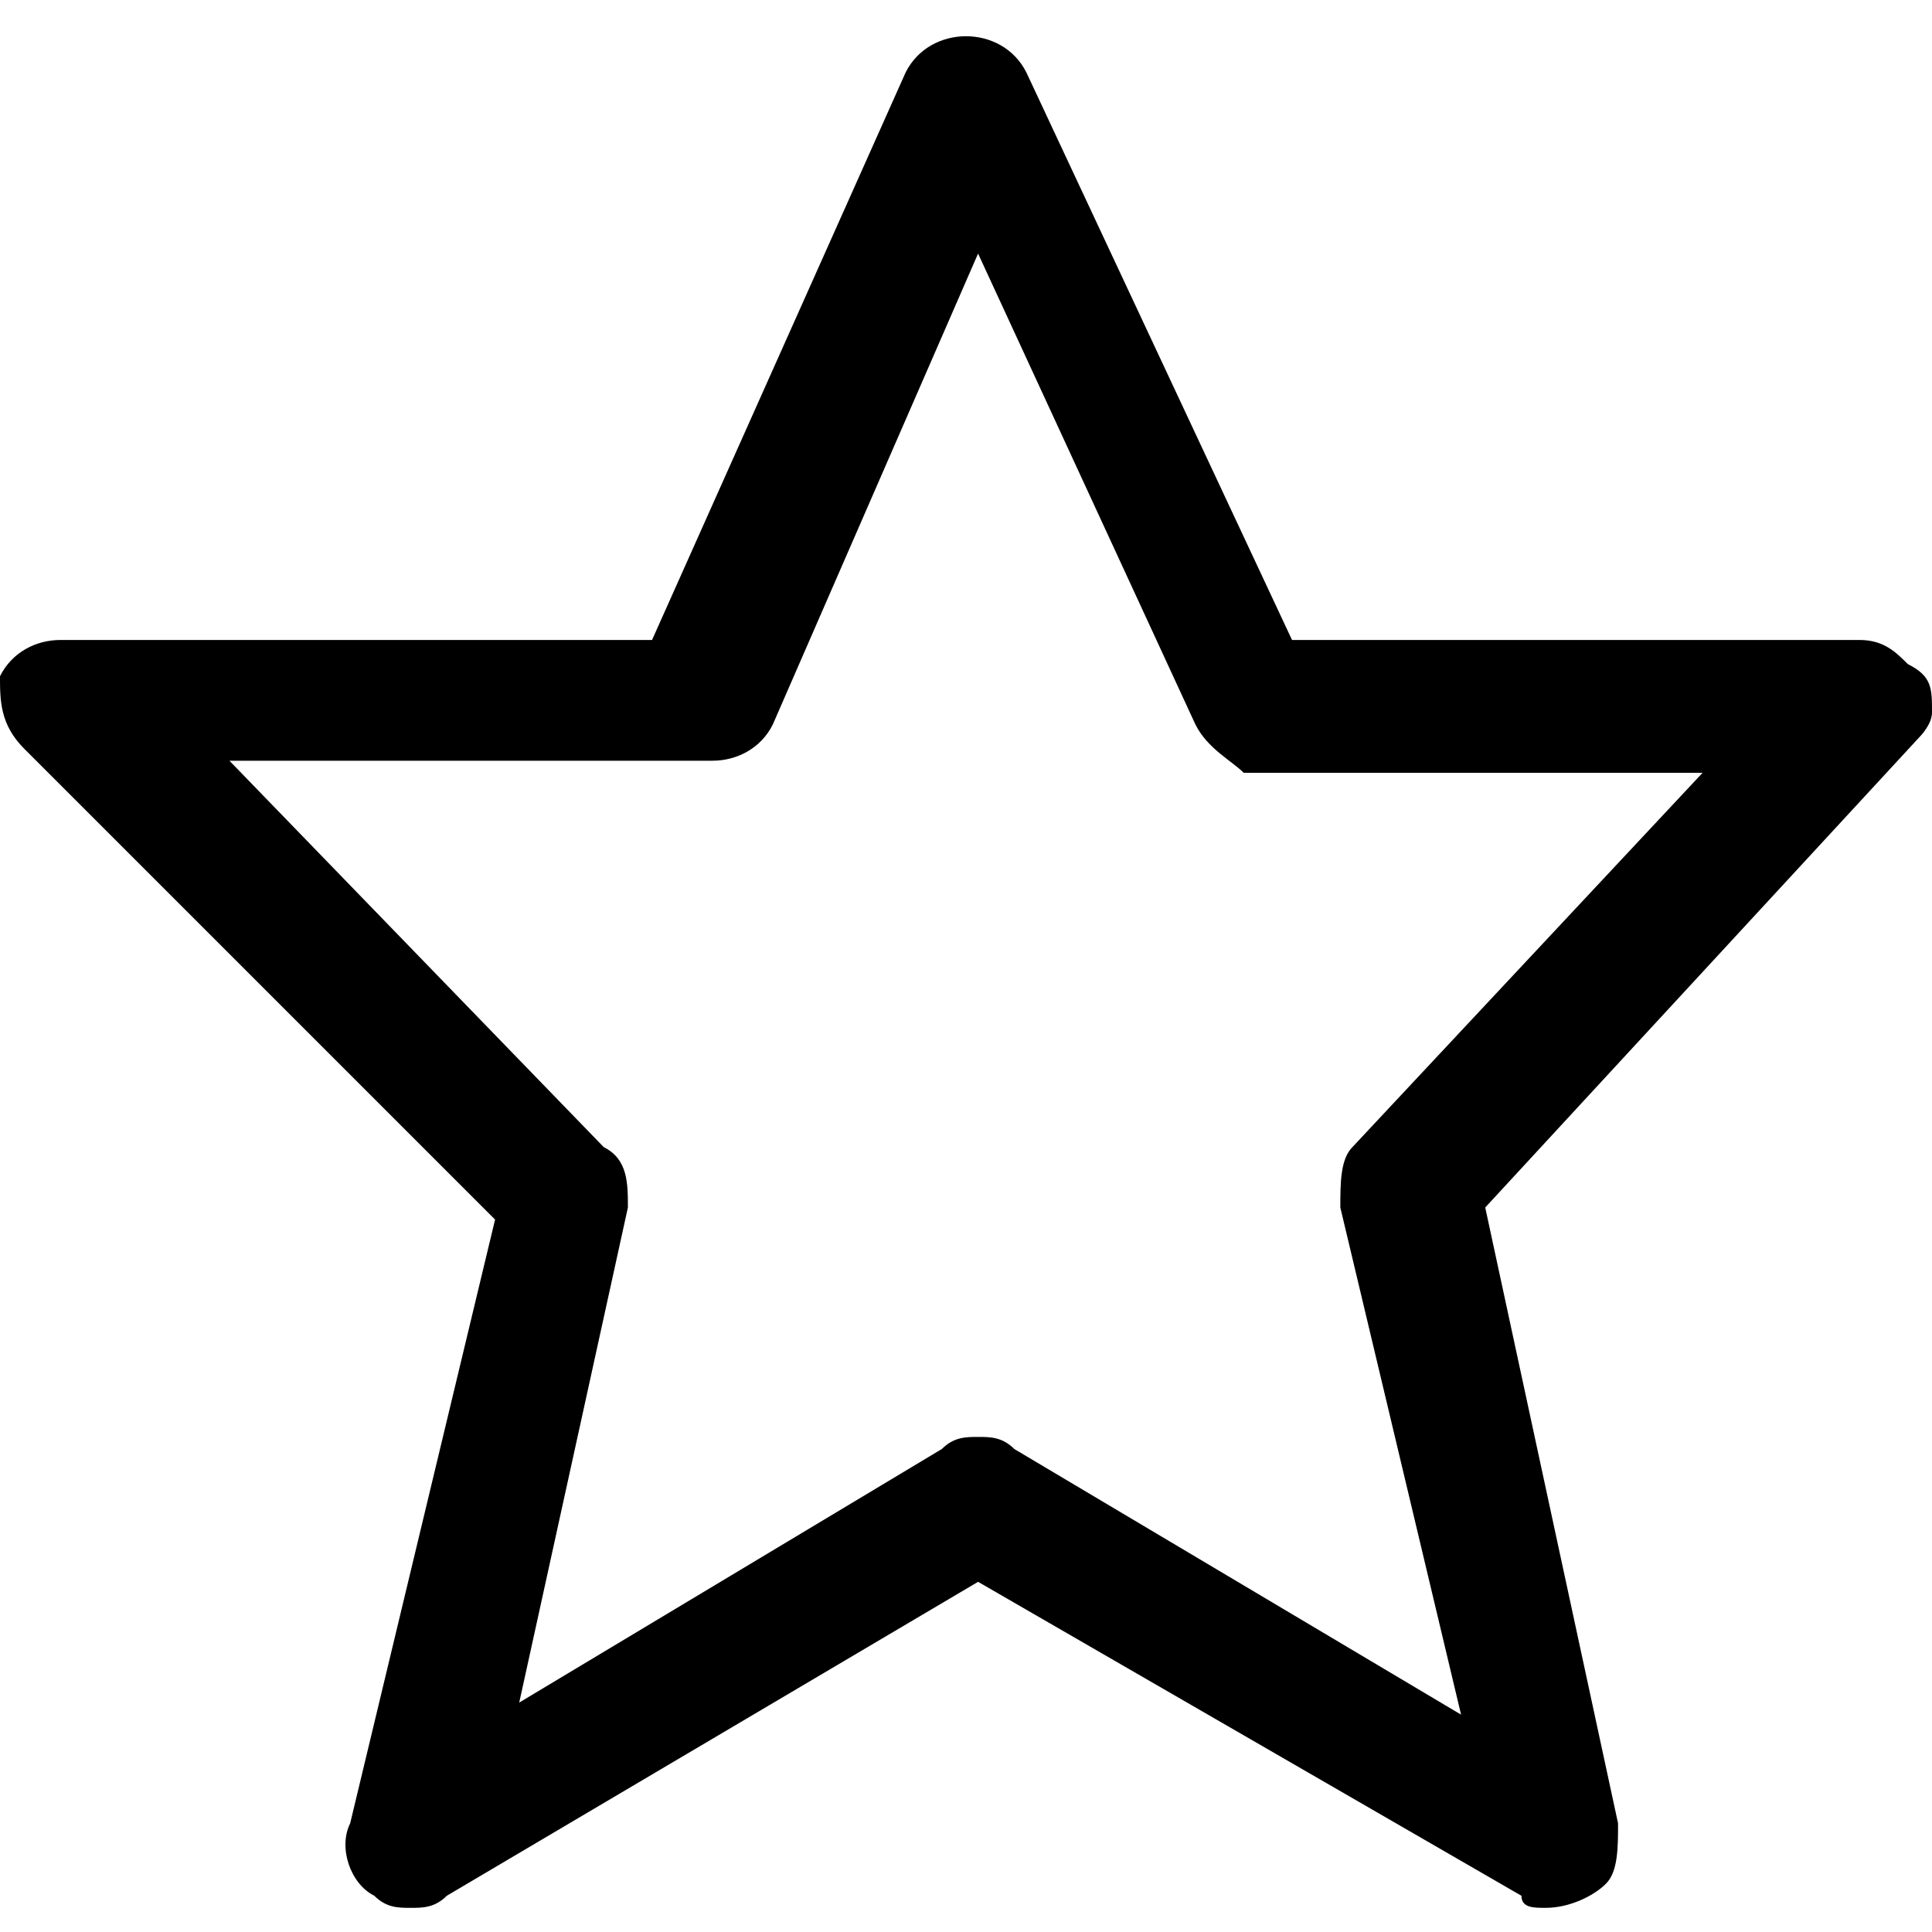 <svg xmlns="http://www.w3.org/2000/svg" viewBox="0 0 16 16"><path d="M3.4 15.8c-.1 0-.2 0-.3-.1-.2-.1-.3-.4-.2-.6l1.2-5L.2 6.2C0 6 0 5.8 0 5.6c.1-.2.3-.3.5-.3h4.9L7.5.6c.1-.2.3-.3.5-.3s.4.1.5.3l2.2 4.7h4.7c.2 0 .3.1.4.2.2.1.2.2.2.4 0 .1-.1.2-.1.2L12.3 10l1.1 5.1c0 .2 0 .4-.1.5-.1.1-.3.2-.5.2-.1 0-.2 0-.2-.1l-4.5-2.6-4.4 2.6c-.1.1-.2.1-.3.1-.1 0 0 0 0 0zm4.7-3.9c.1 0 .2 0 .3.1l3.7 2.2-1-4.2c0-.2 0-.4.1-.5l2.9-3.1h-3.8c-.1-.1-.3-.2-.4-.4L8.1 2.1 6.4 6c-.1.2-.3.3-.5.3h-4L5 9.5c.2.1.2.3.2.5l-.9 4.1L7.8 12c.1-.1.2-.1.3-.1.1 0 0 0 0 0z"/></svg>
